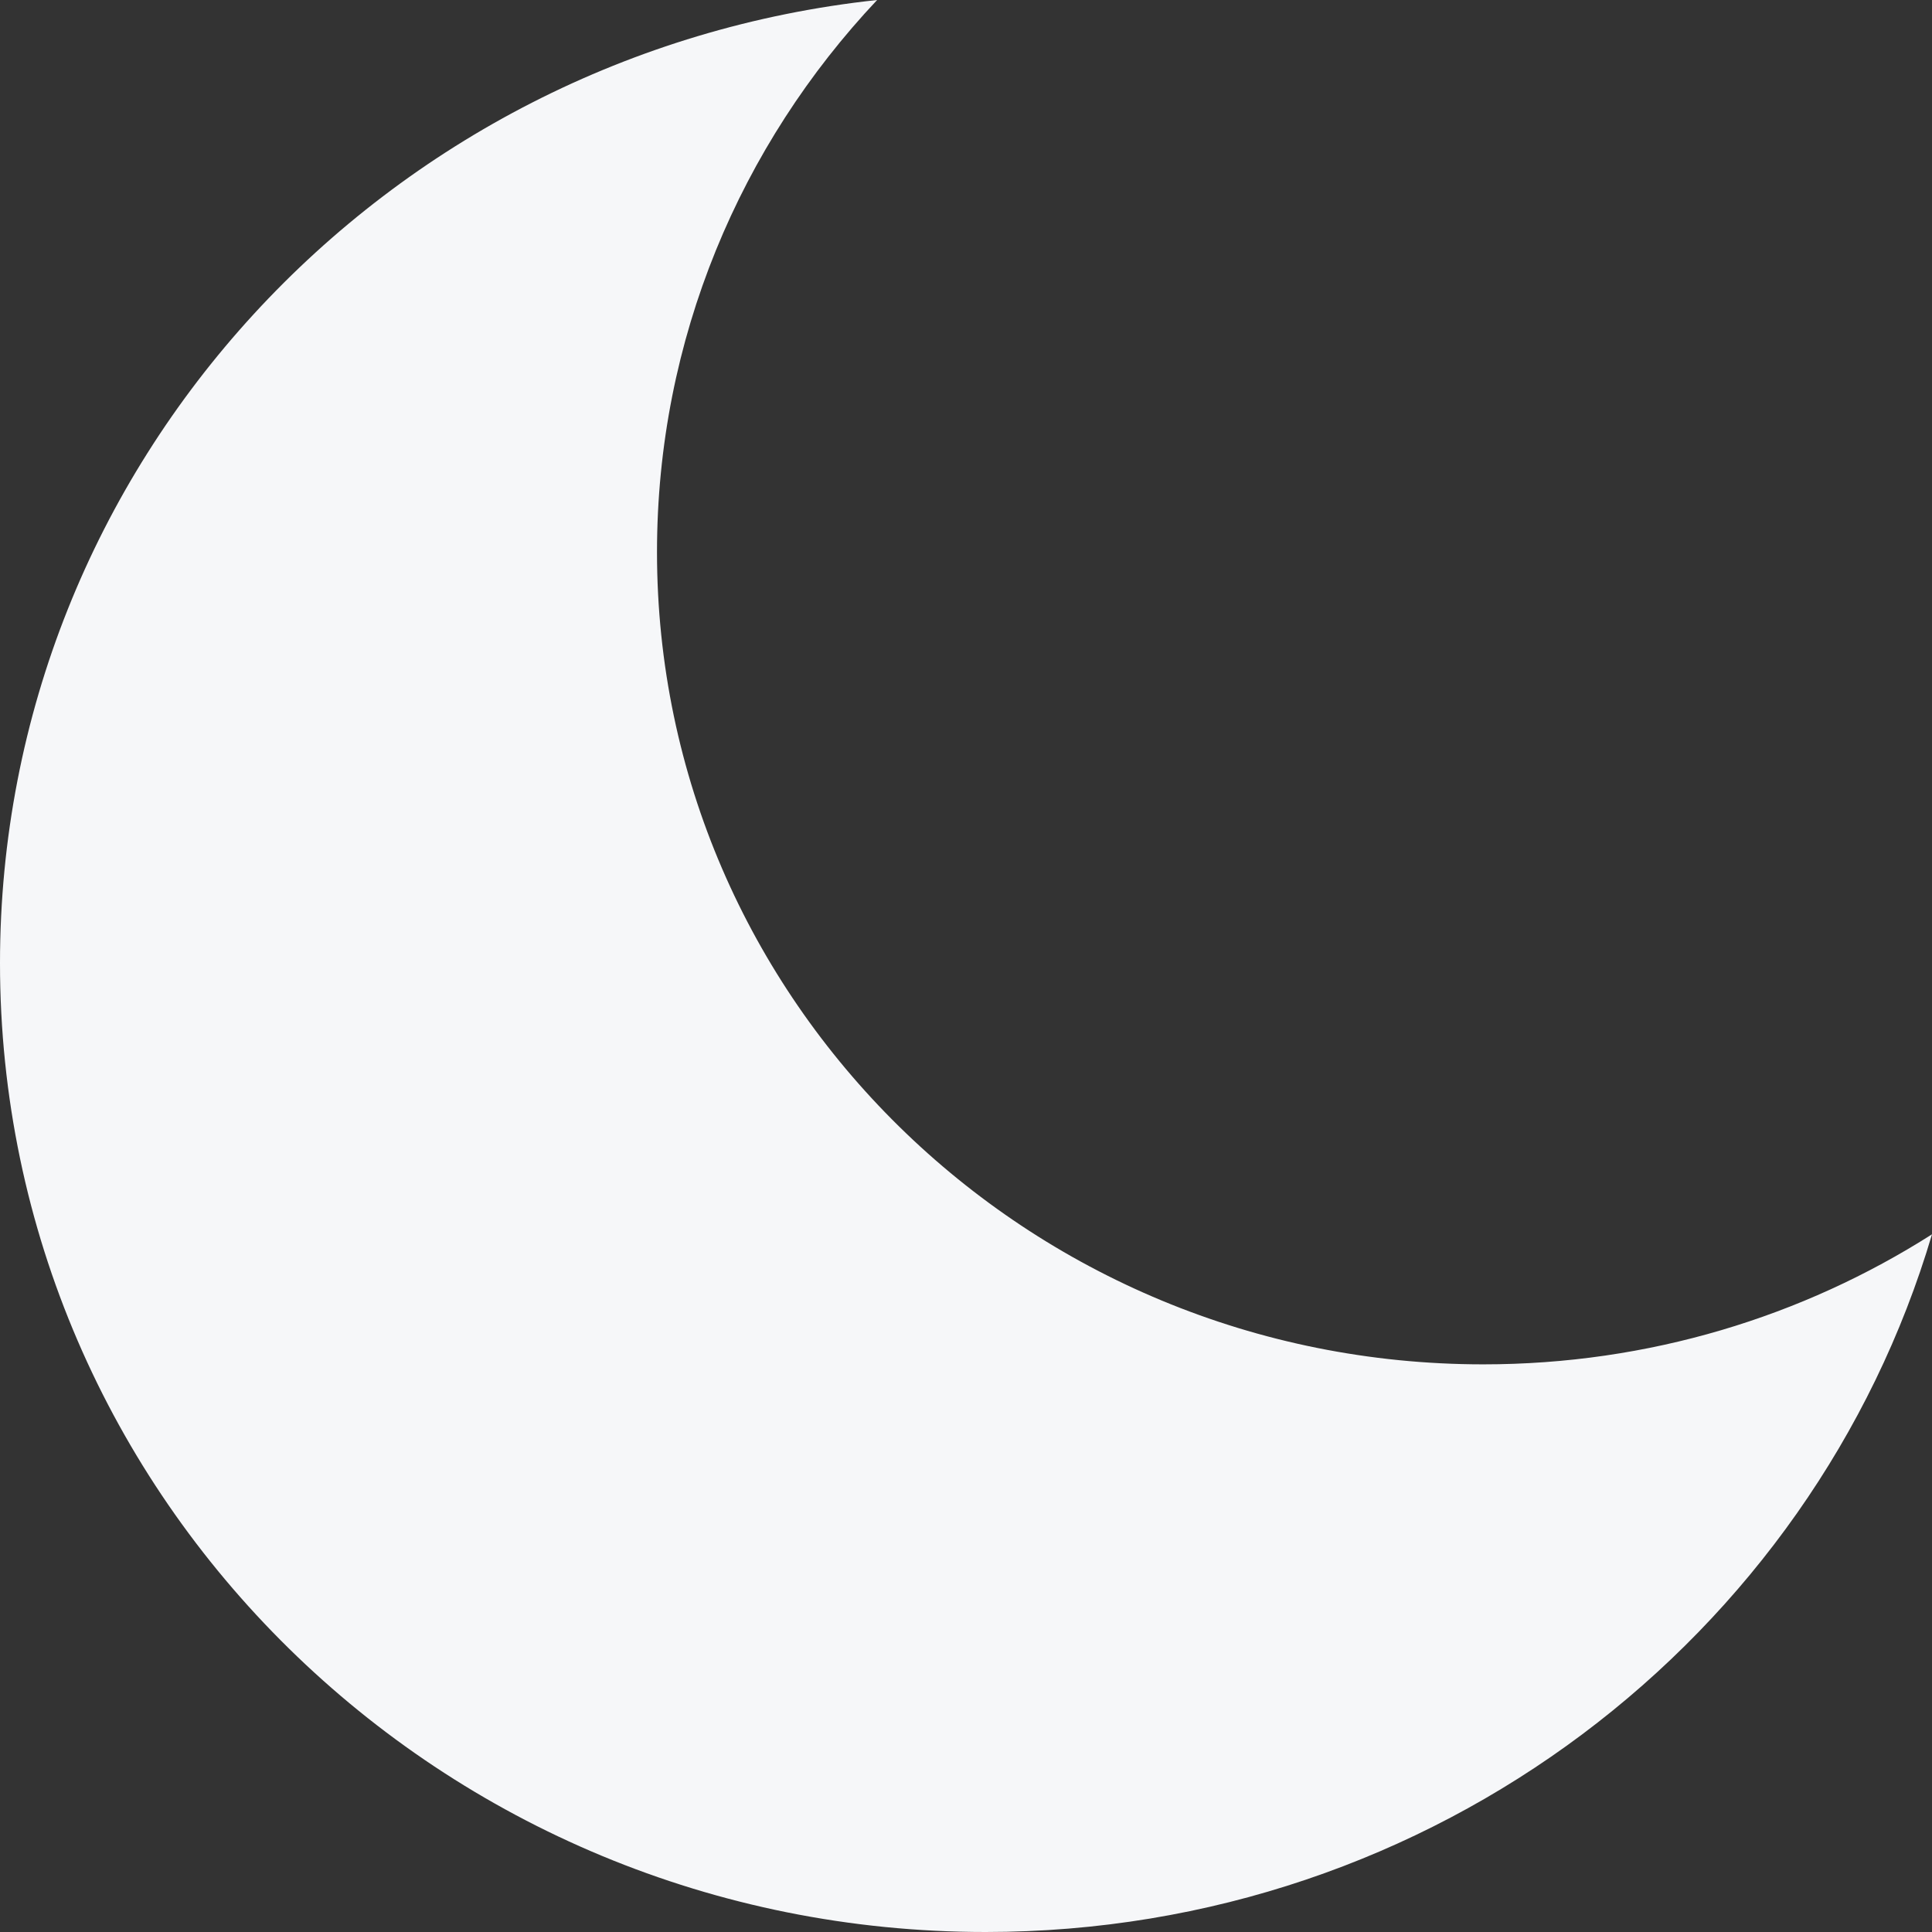 <svg width="16" height="16" viewBox="0 0 16 16" fill="none" xmlns="http://www.w3.org/2000/svg">
<rect x="0" y="0" width="16" height="16" fill="#333333" stroke="none"/>
<path fill-rule="evenodd" clip-rule="evenodd" d="M16 10.222C14.93 10.903 13.654 11.299 12.284 11.299C8.505 11.299 5.441 8.287 5.441 4.572C5.441 2.807 6.133 1.2 7.264 0C3.179 0.439 0 3.843 0 7.976C0 12.408 3.654 16 8.162 16C11.877 16 15.012 13.56 16 10.222Z" fill="#F6F7F9"/>
</svg>
